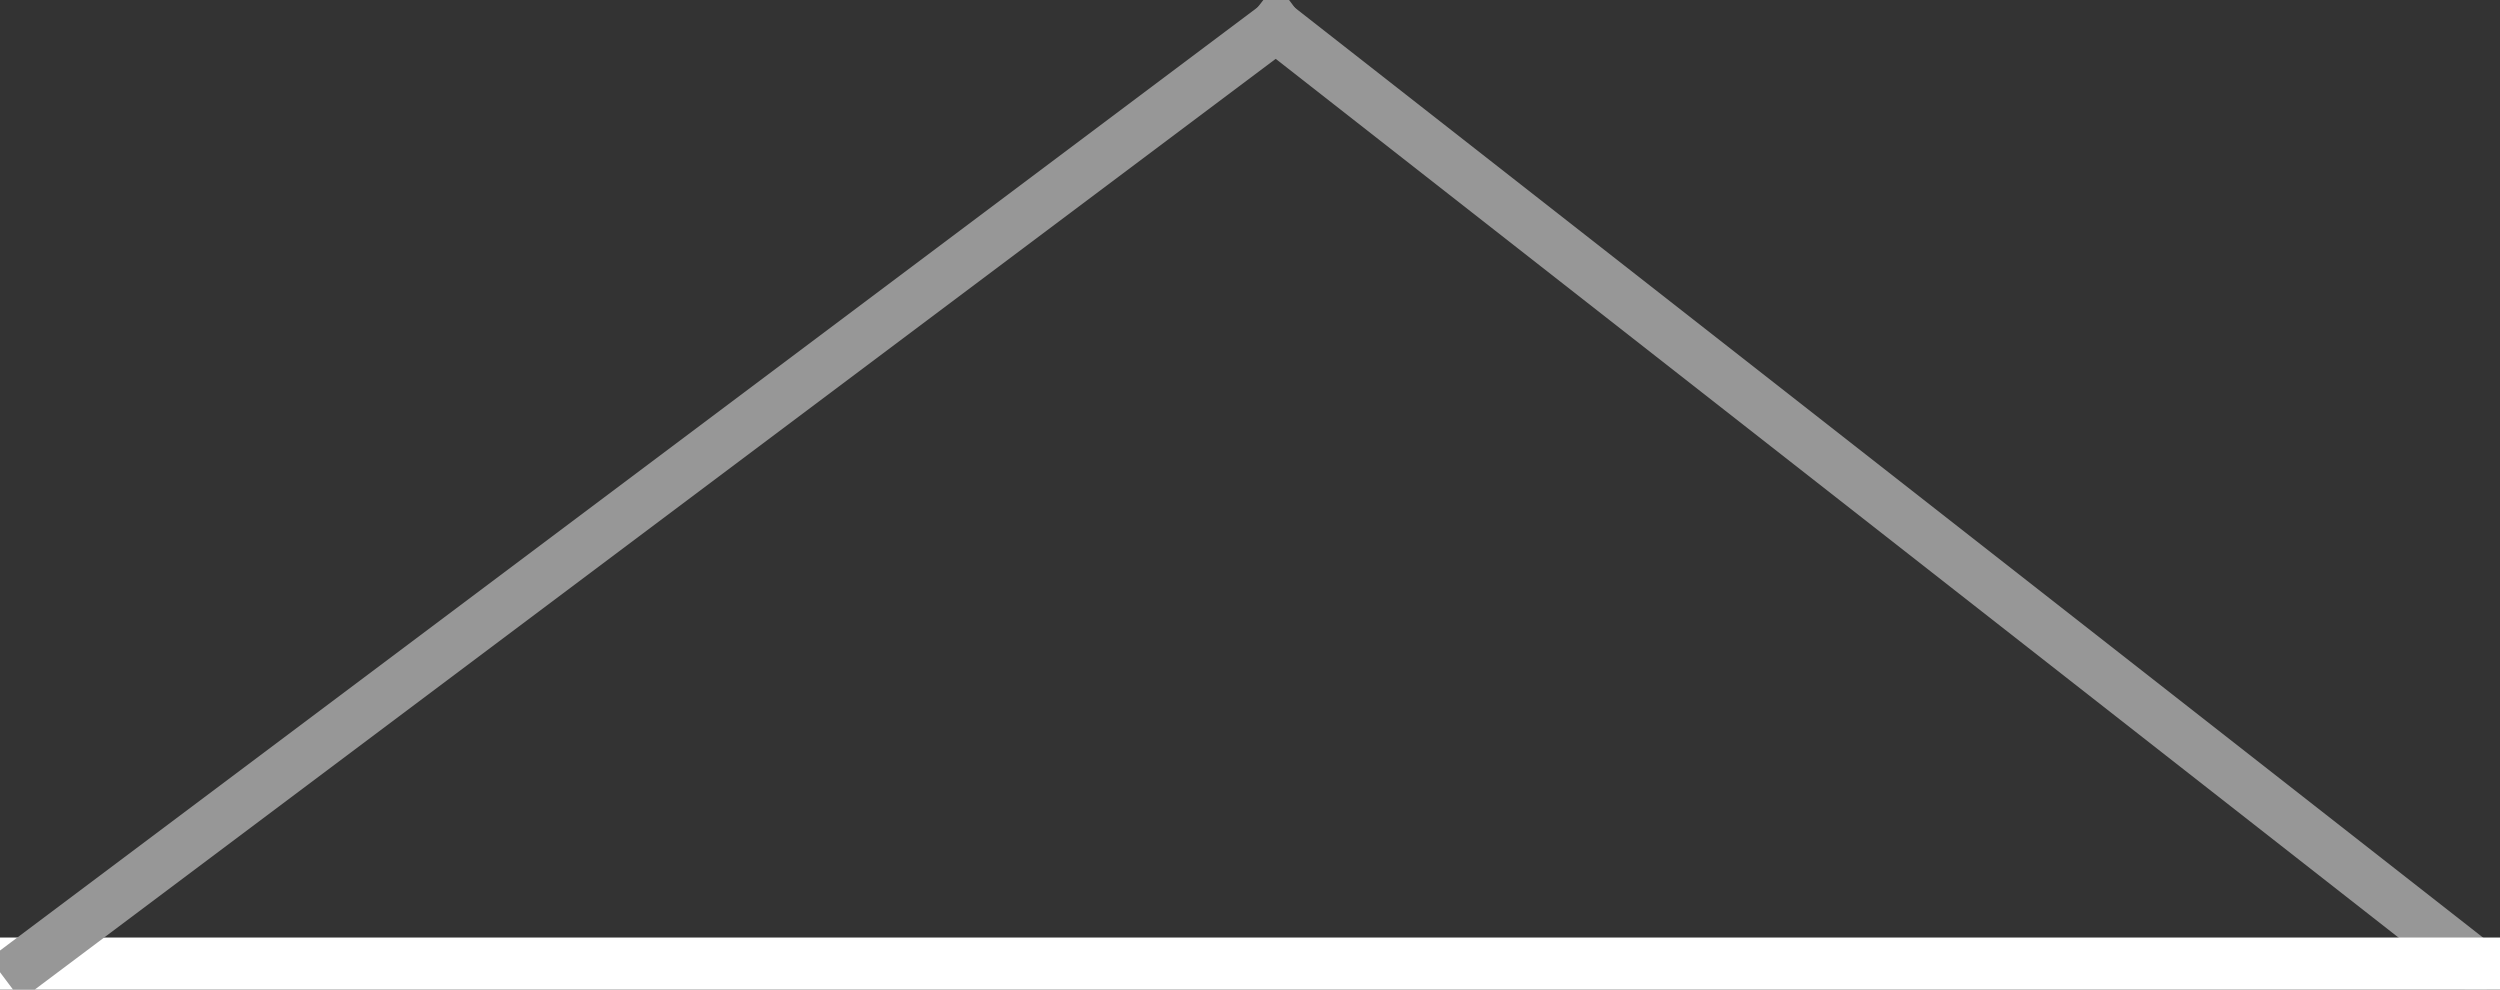 <?xml version="1.0" encoding="UTF-8"?>
<svg width="48px" height="19px" viewBox="0 0 48 19" version="1.1" xmlns="http://www.w3.org/2000/svg" xmlns:xlink="http://www.w3.org/1999/xlink">
    <rect x="0" y="0" width="48" height="19" fill="#333333" stroke="none"/>
    <!-- Generator: Sketch 47.1 (45422) - http://www.bohemiancoding.com/sketch -->
    <title>Group 13</title>
    <desc>Created with Sketch.</desc>
    <defs></defs>
    <g id="Page-1" stroke="none" stroke-width="1" fill="none" fill-rule="evenodd" stroke-linecap="square">
        <g id="DV-LandingPage-Copy" transform="translate(-655, -1246)">
            <g id="Group-13" transform="translate(655, 1246)">
                <path d="M24.5,0.5 L47.5,18.5" id="Line" stroke="#979797"></path>
                <path d="M47.5,18.5 L0.5,18.5" id="Line-2" stroke="#FFFFFF"></path>
                <path d="M0.5,18.5 L24.5,0.5" id="Line-3" stroke="#979797"></path>
            </g>
        </g>
    </g>
</svg>